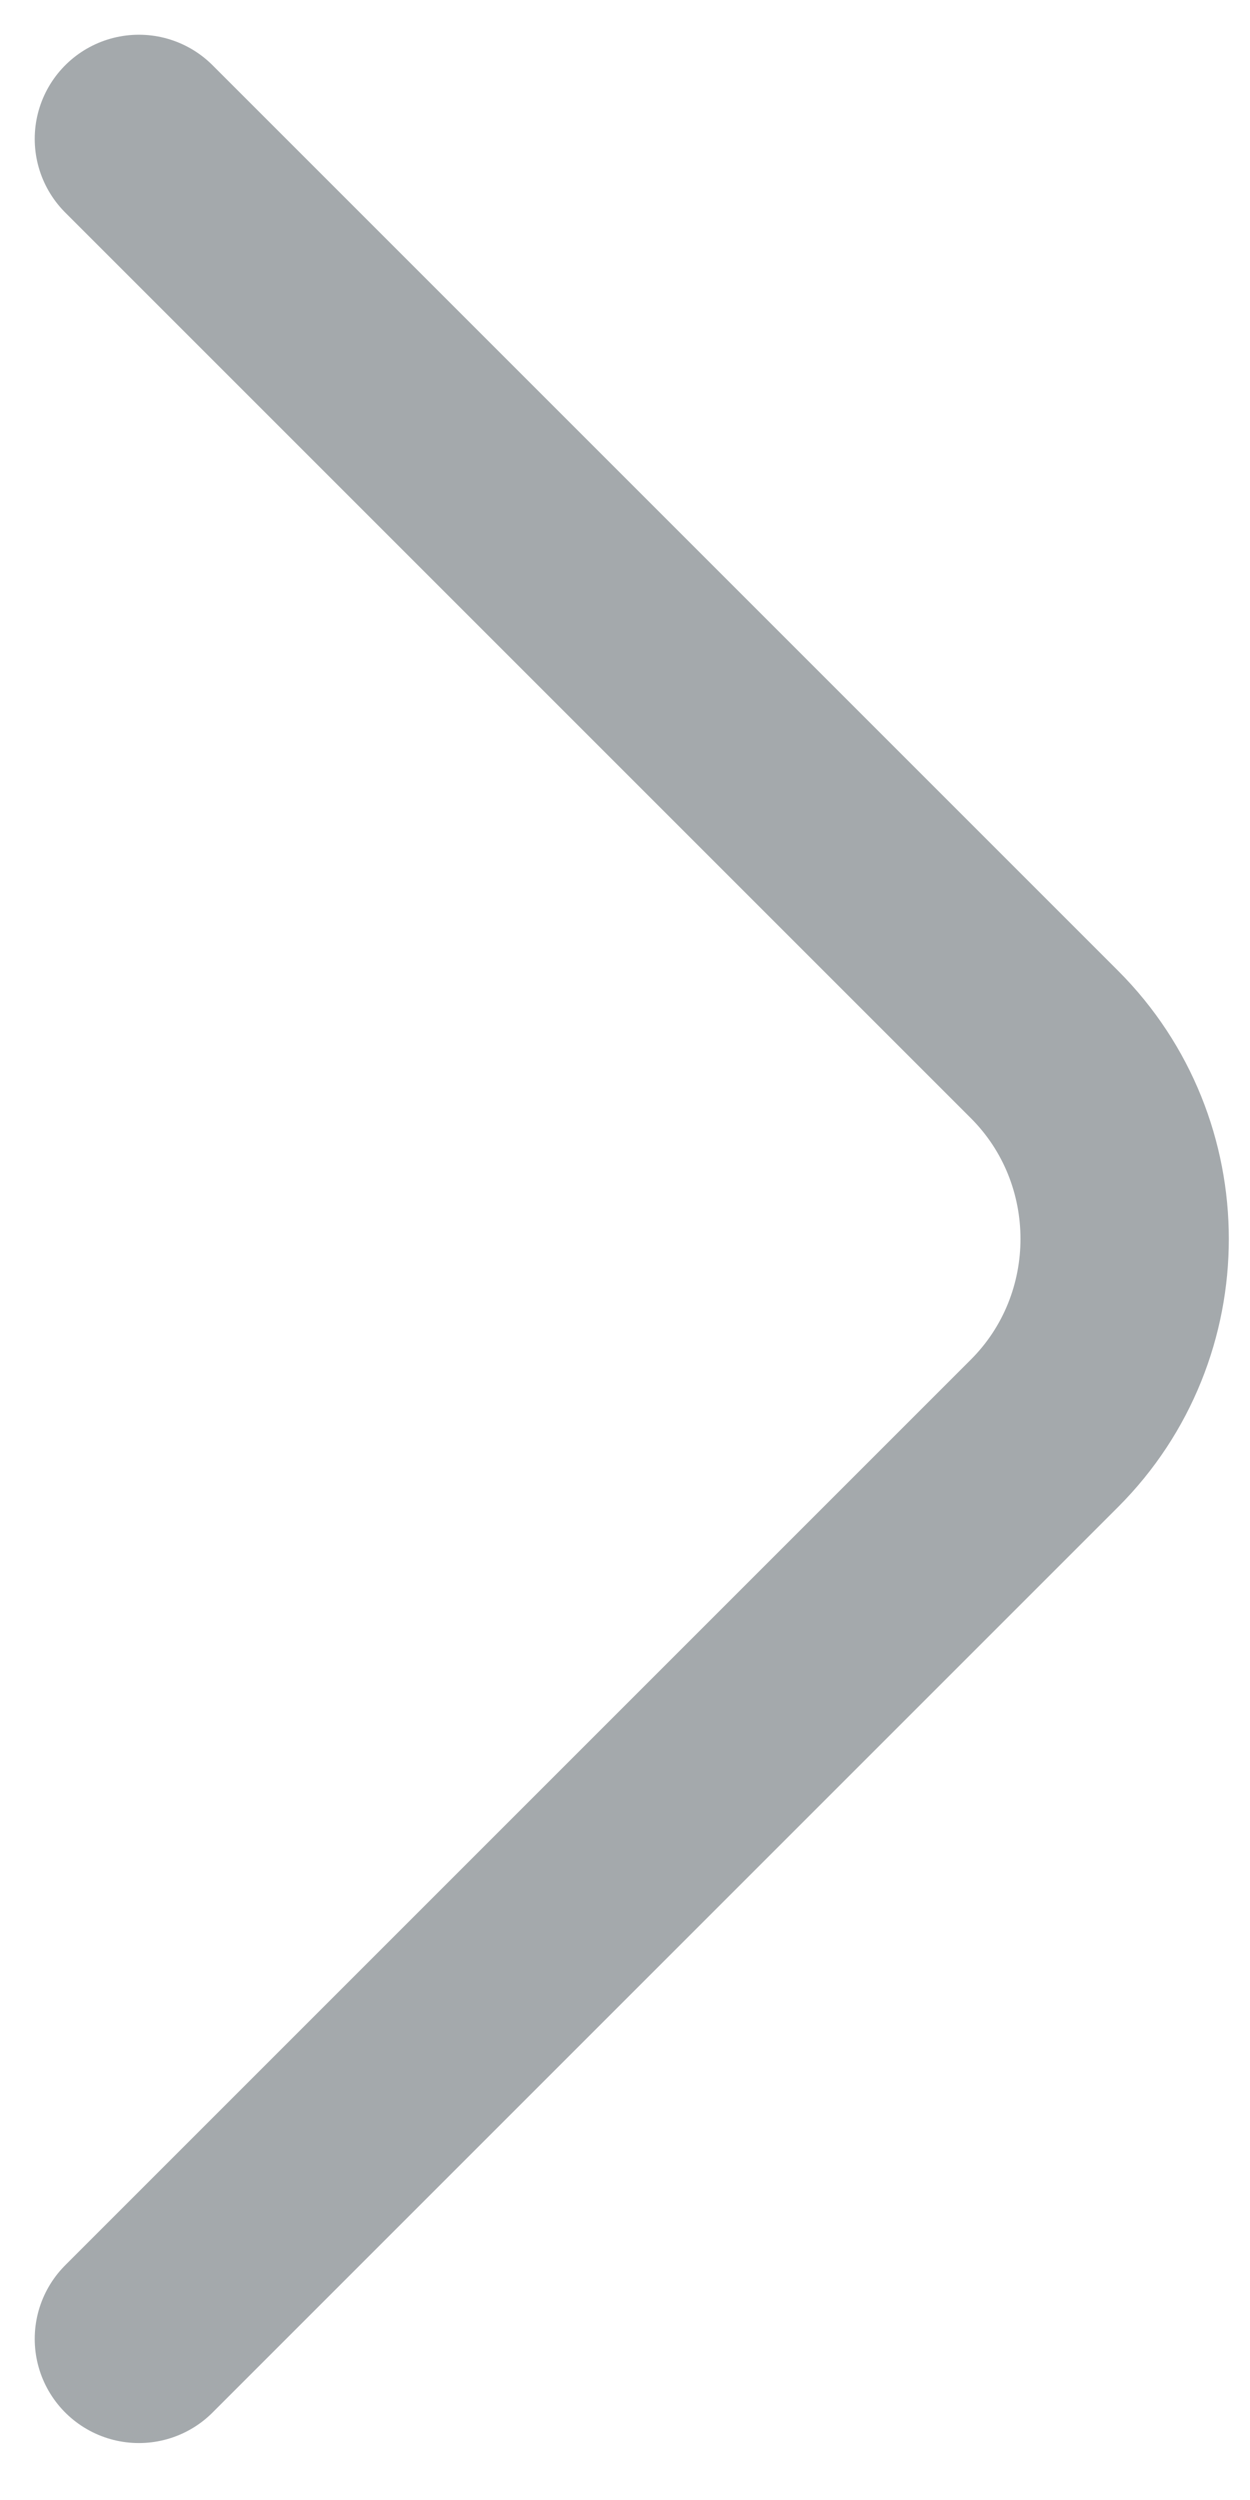 <svg width="9" height="18" viewBox="0 0 9 18" fill="none" xmlns="http://www.w3.org/2000/svg">
<path d="M1 16.84L7.52 10.32C8.29 9.55 8.29 8.29 7.52 7.52L1 1" stroke="#A4A9AC" stroke-width="1.5" stroke-miterlimit="10" stroke-linecap="round" stroke-linejoin="round"/>
</svg>
